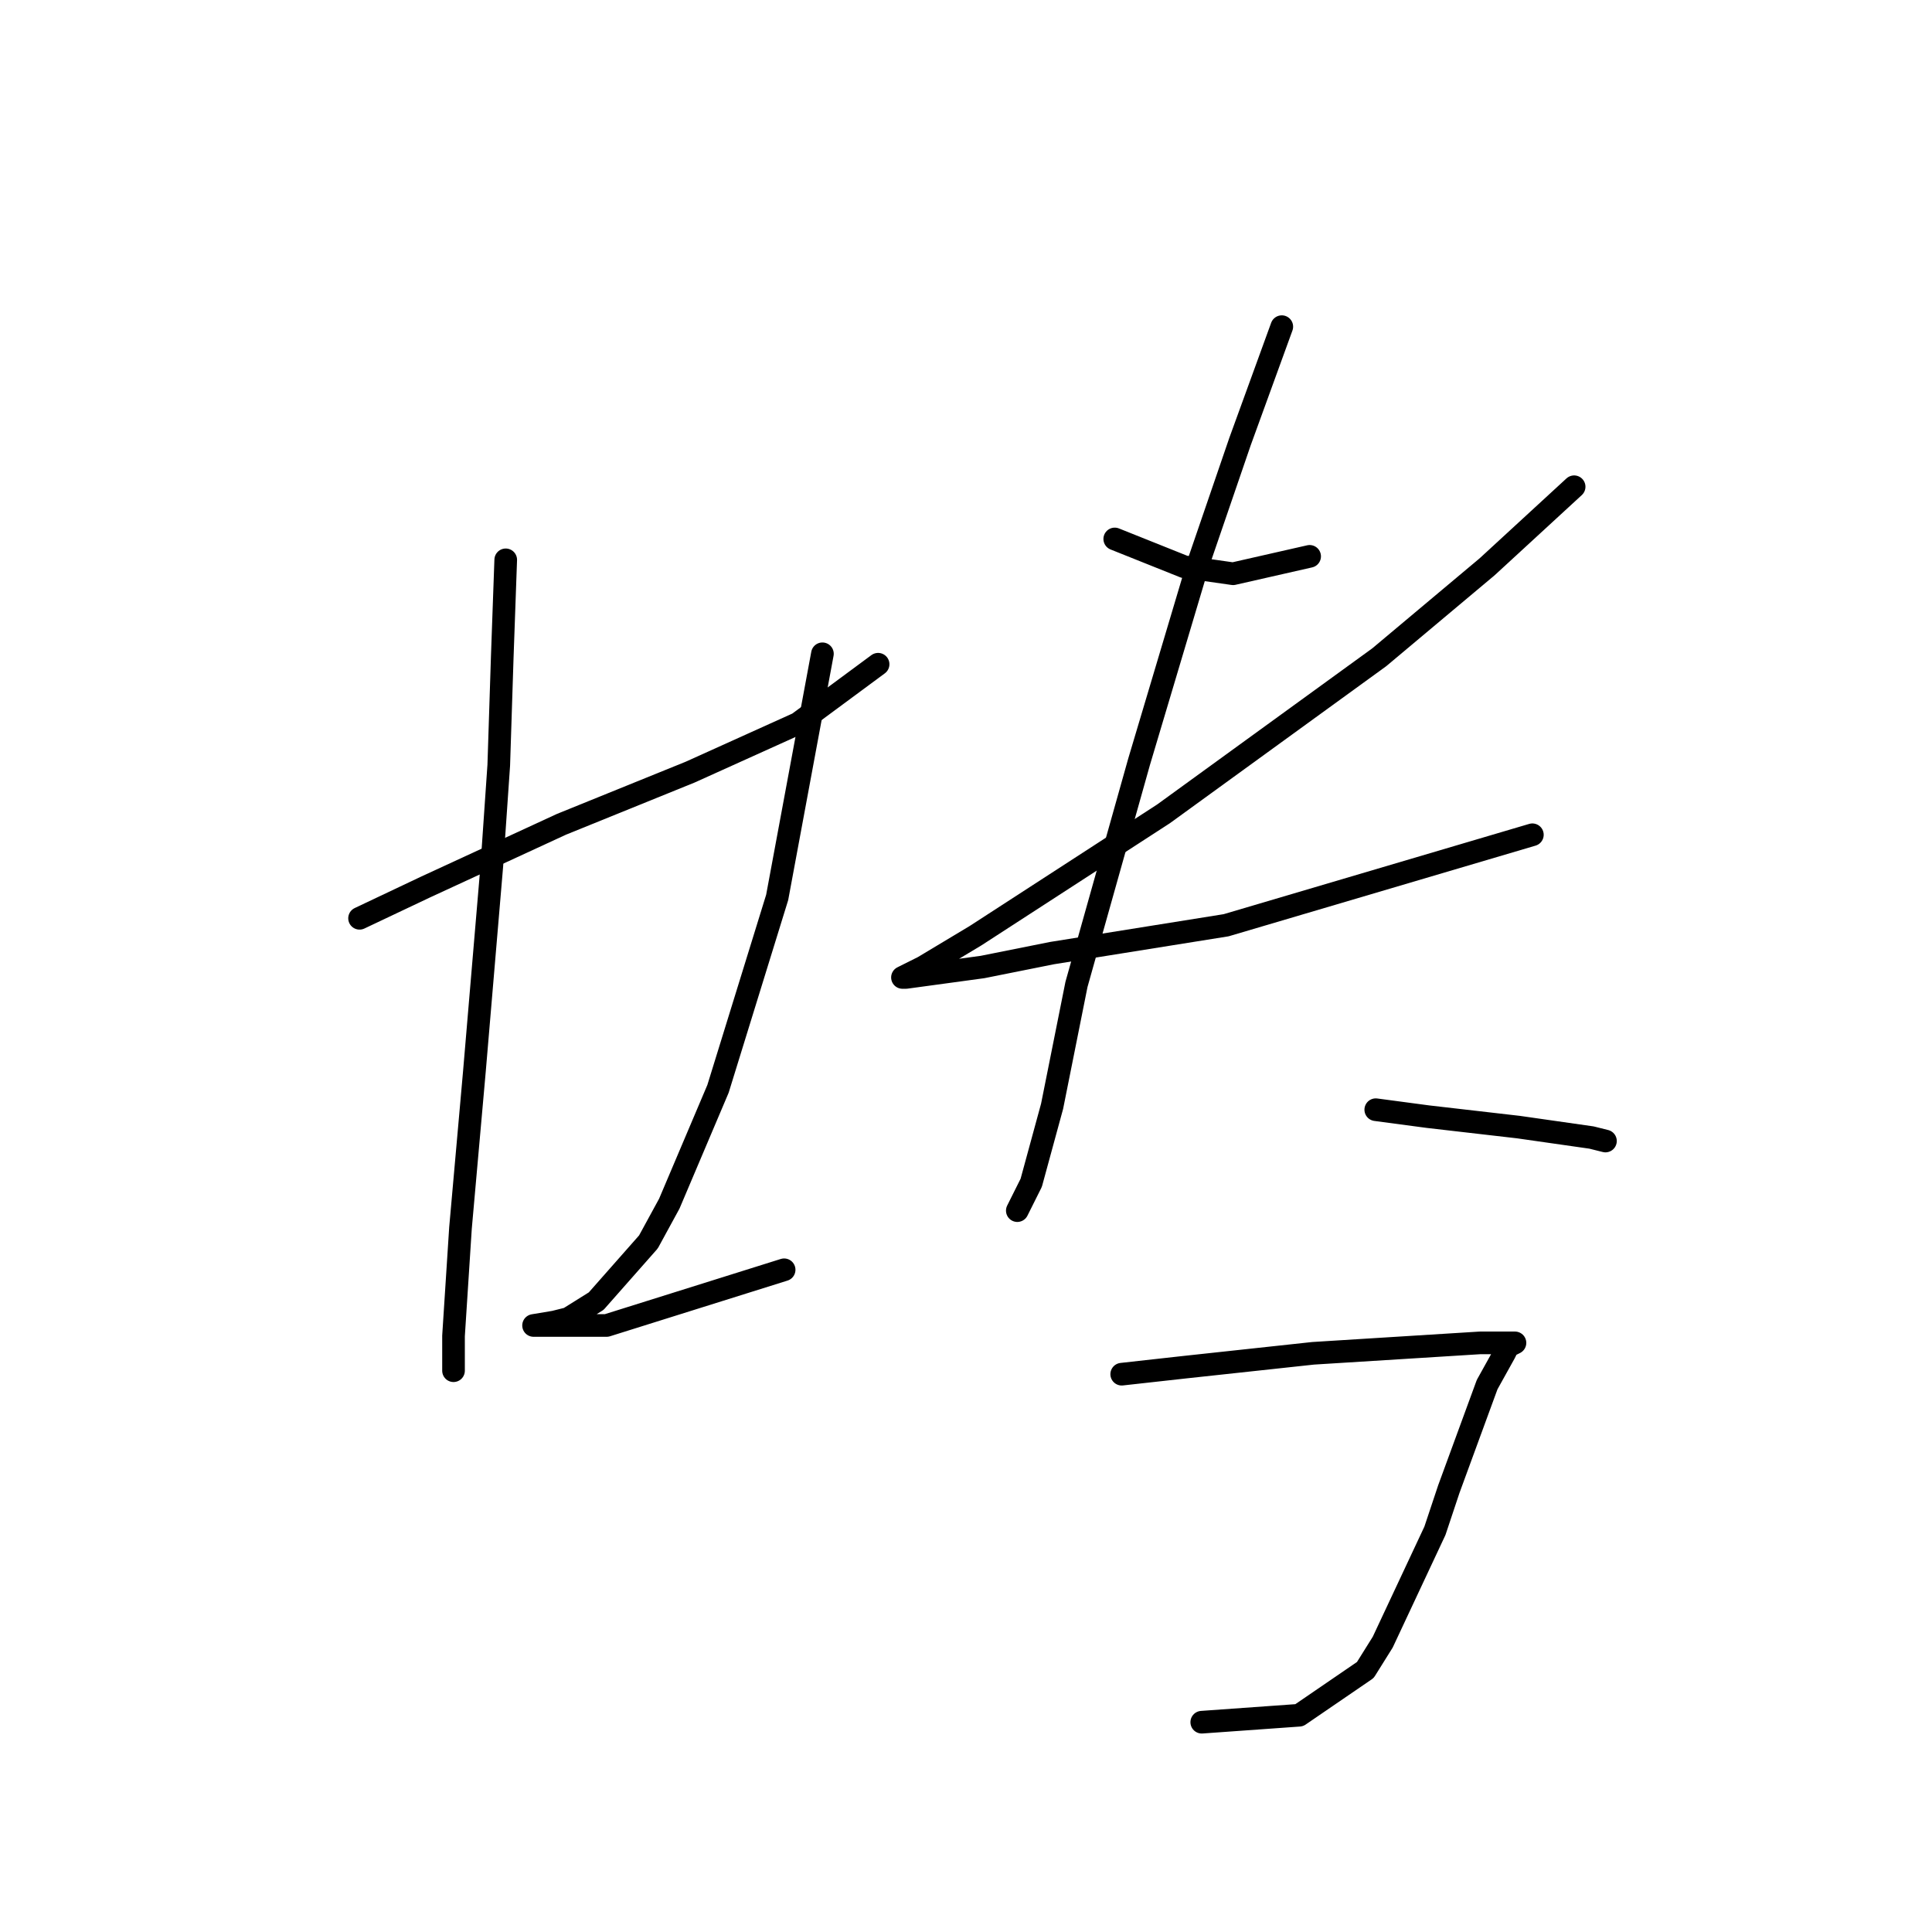<?xml version="1.0" standalone="no"?>
    <svg width="256" height="256" xmlns="http://www.w3.org/2000/svg" version="1.1">
    <polyline stroke="black" stroke-width="3" stroke-linecap="round" fill="transparent" stroke-linejoin="round" points="47.643 121.678 56.405 117.528 74.39 109.227 91.452 102.31 105.747 95.854 116.353 88.015 116.353 88.015 " />
        <polyline stroke="black" stroke-width="3" stroke-linecap="round" fill="transparent" stroke-linejoin="round" points="67.011 74.181 66.55 87.093 66.089 101.388 65.167 114.761 62.861 141.968 61.017 162.719 60.094 177.015 60.094 181.626 60.094 181.626 " />
        <polyline stroke="black" stroke-width="3" stroke-linecap="round" fill="transparent" stroke-linejoin="round" points="108.975 86.631 102.98 118.911 95.141 144.274 88.685 159.491 85.918 164.564 79.001 172.403 75.312 174.709 73.467 175.17 70.7 175.631 71.162 175.631 75.312 175.631 80.384 175.631 103.902 168.253 103.902 168.253 " />
        <polyline stroke="black" stroke-width="3" stroke-linecap="round" fill="transparent" stroke-linejoin="round" points="147.71 71.414 152.322 73.258 156.933 75.103 163.389 76.025 173.534 73.72 173.534 73.72 " />
        <polyline stroke="black" stroke-width="3" stroke-linecap="round" fill="transparent" stroke-linejoin="round" points="208.581 64.497 197.052 75.103 182.757 87.093 154.166 107.844 129.265 123.984 122.348 128.134 119.581 129.517 120.042 129.517 130.187 128.134 139.41 126.289 162.467 122.6 203.047 110.611 203.047 110.611 " />
        <polyline stroke="black" stroke-width="3" stroke-linecap="round" fill="transparent" stroke-linejoin="round" points="169.845 43.285 164.311 58.502 158.778 74.642 150.938 100.927 142.638 130.44 139.41 146.579 136.643 156.724 134.799 160.414 134.799 160.414 " />
        <polyline stroke="black" stroke-width="3" stroke-linecap="round" fill="transparent" stroke-linejoin="round" points="182.296 147.041 189.213 147.963 201.203 149.346 210.886 150.73 212.731 151.191 212.731 151.191 " />
        <polyline stroke="black" stroke-width="3" stroke-linecap="round" fill="transparent" stroke-linejoin="round" points="148.633 182.087 156.933 181.165 173.995 179.32 196.13 177.937 199.819 177.937 200.28 177.937 200.741 177.937 199.819 178.398 199.358 179.32 197.052 183.47 191.98 197.305 190.135 202.838 183.218 217.595 180.912 221.284 172.151 227.279 159.239 228.201 159.239 228.201 " />
        </svg>